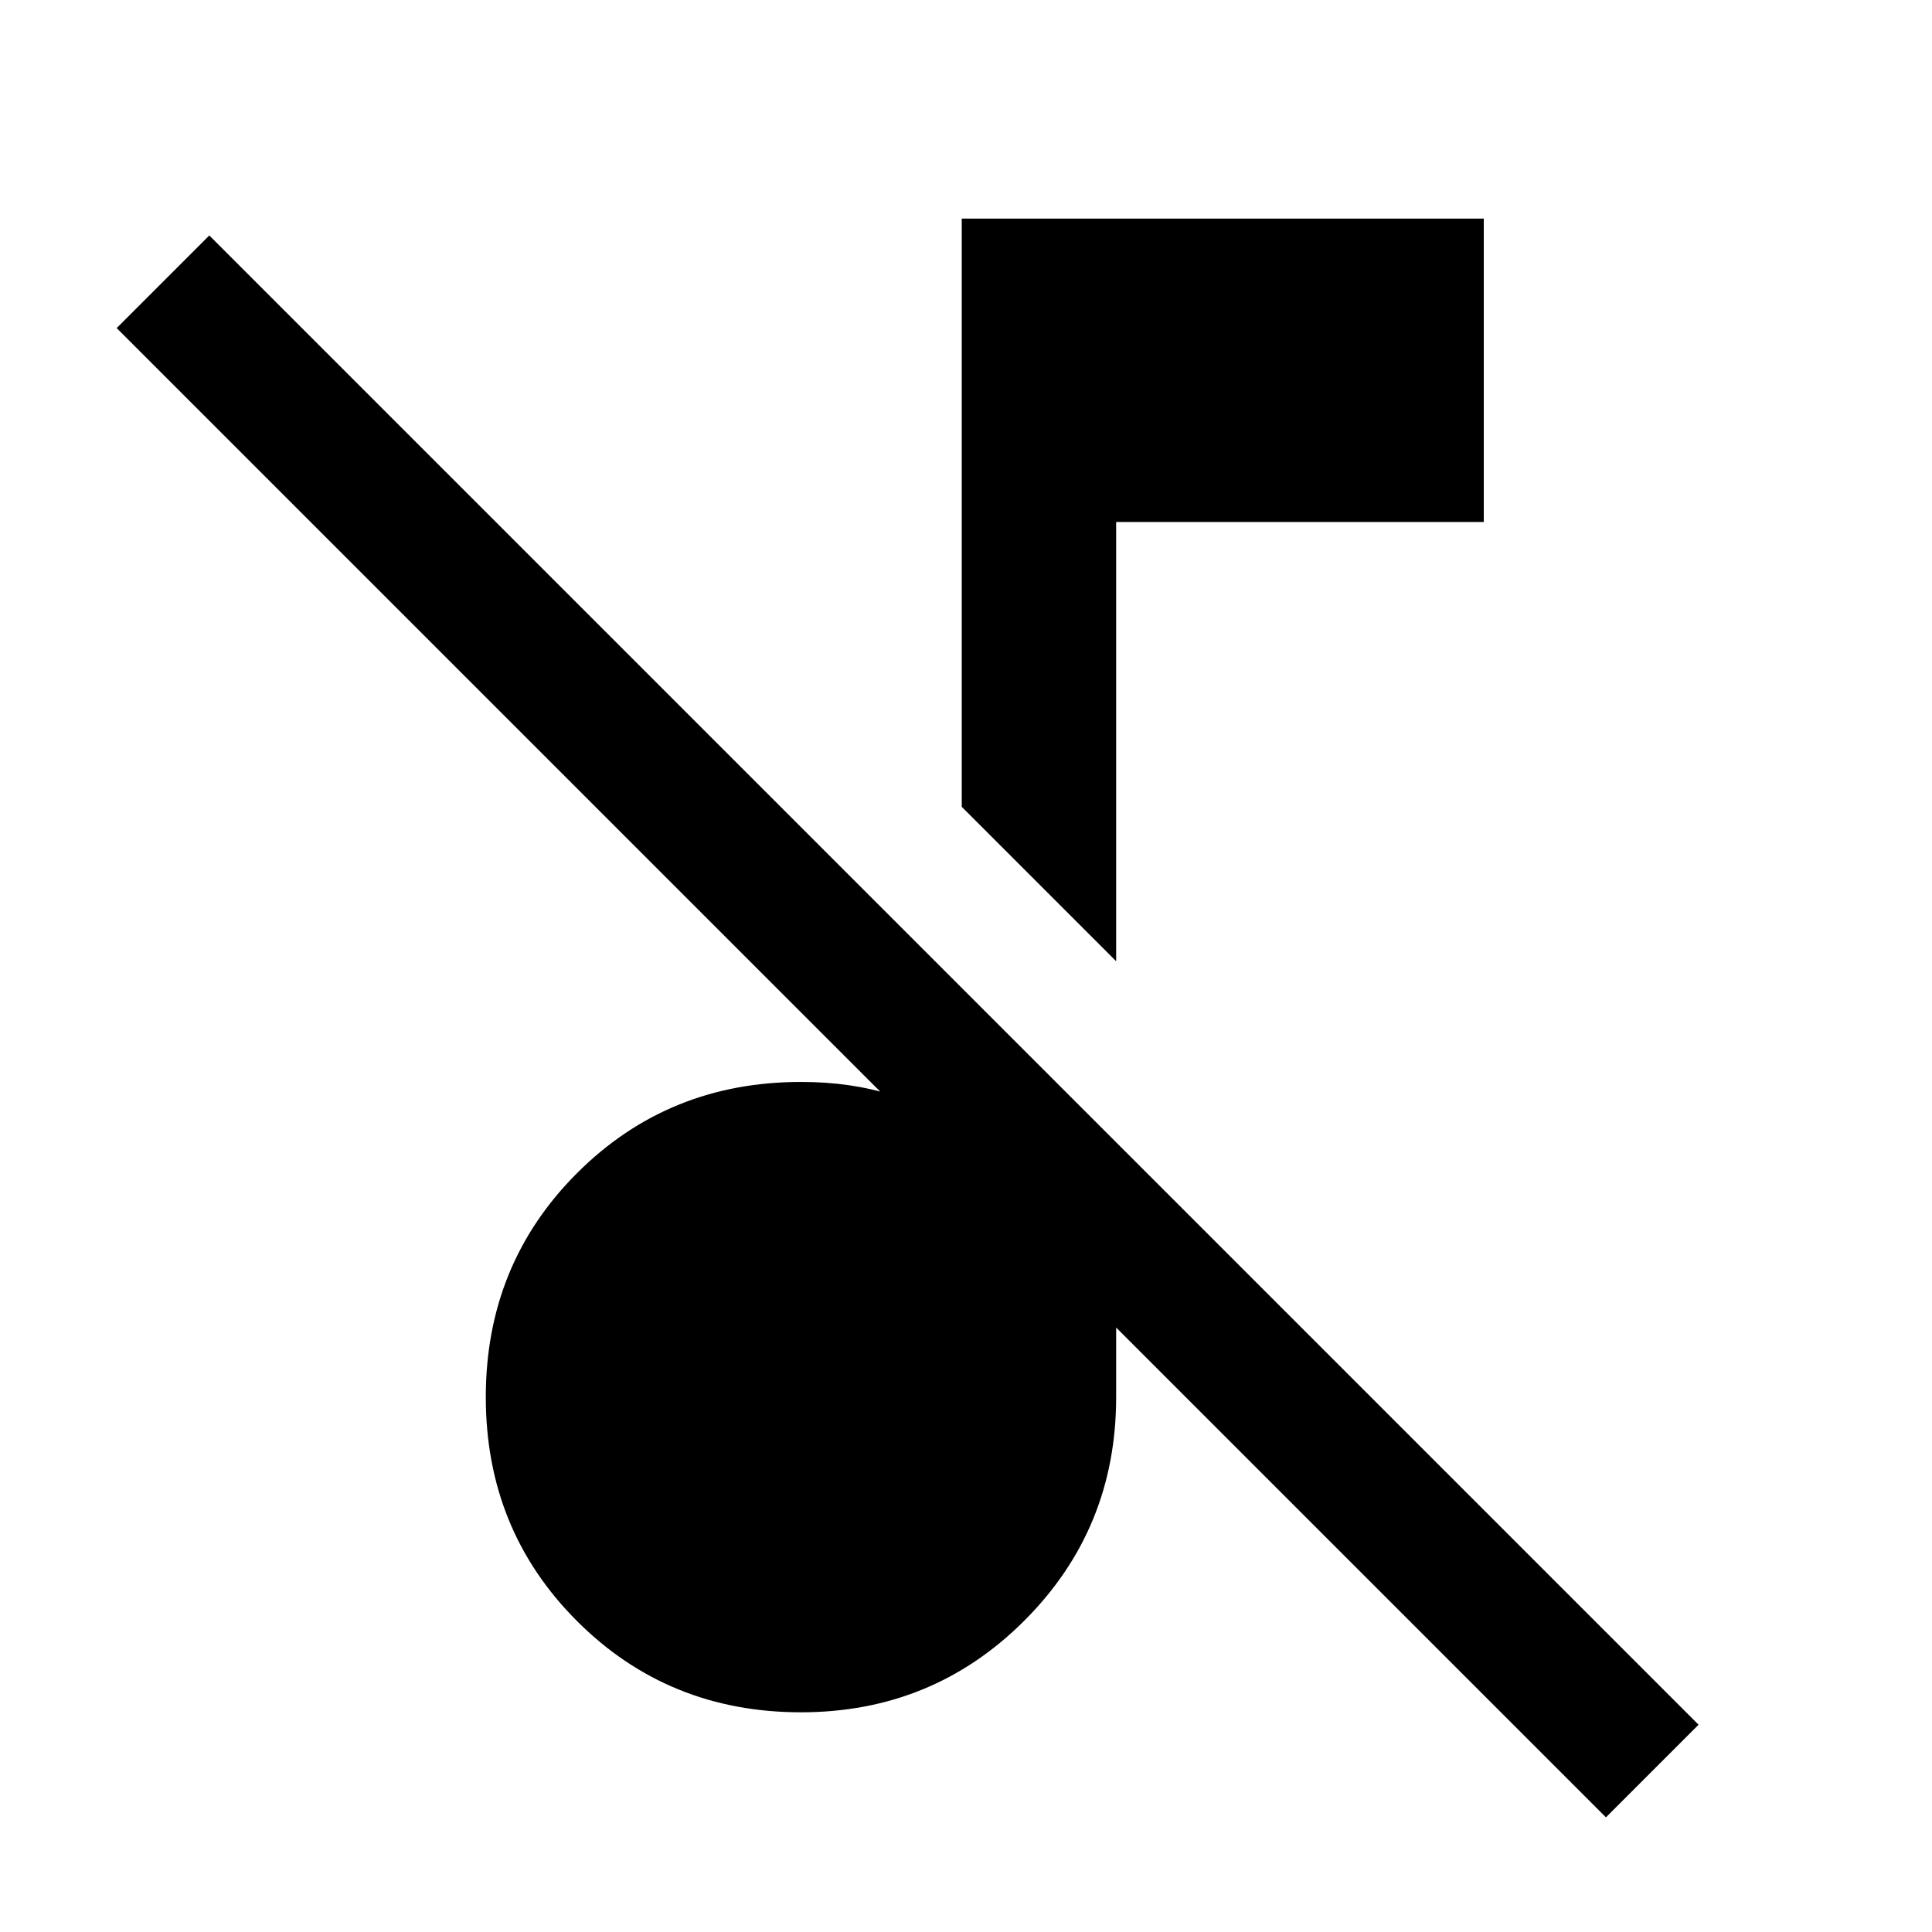 <svg xmlns="http://www.w3.org/2000/svg" height="48" viewBox="0 -960 960 960" width="48"><path d="m797.98-56.98-740-740L104-843l740 740-46.02 46.02ZM554.61-482.37l-76.72-76.72v-292.3h259.39v150.78H554.61v218.24ZM398-109.17q-65.96 0-111.28-45.33-45.33-45.33-45.33-111.28 0-65.96 45.33-111.29 45.32-45.32 111.28-45.32 25.17 0 45.41 6.59 20.24 6.58 34.48 18.82v-72.13l76.72 76.72v126.61q0 65.45-45.58 111.03-45.57 45.58-111.03 45.58Z"/></svg>